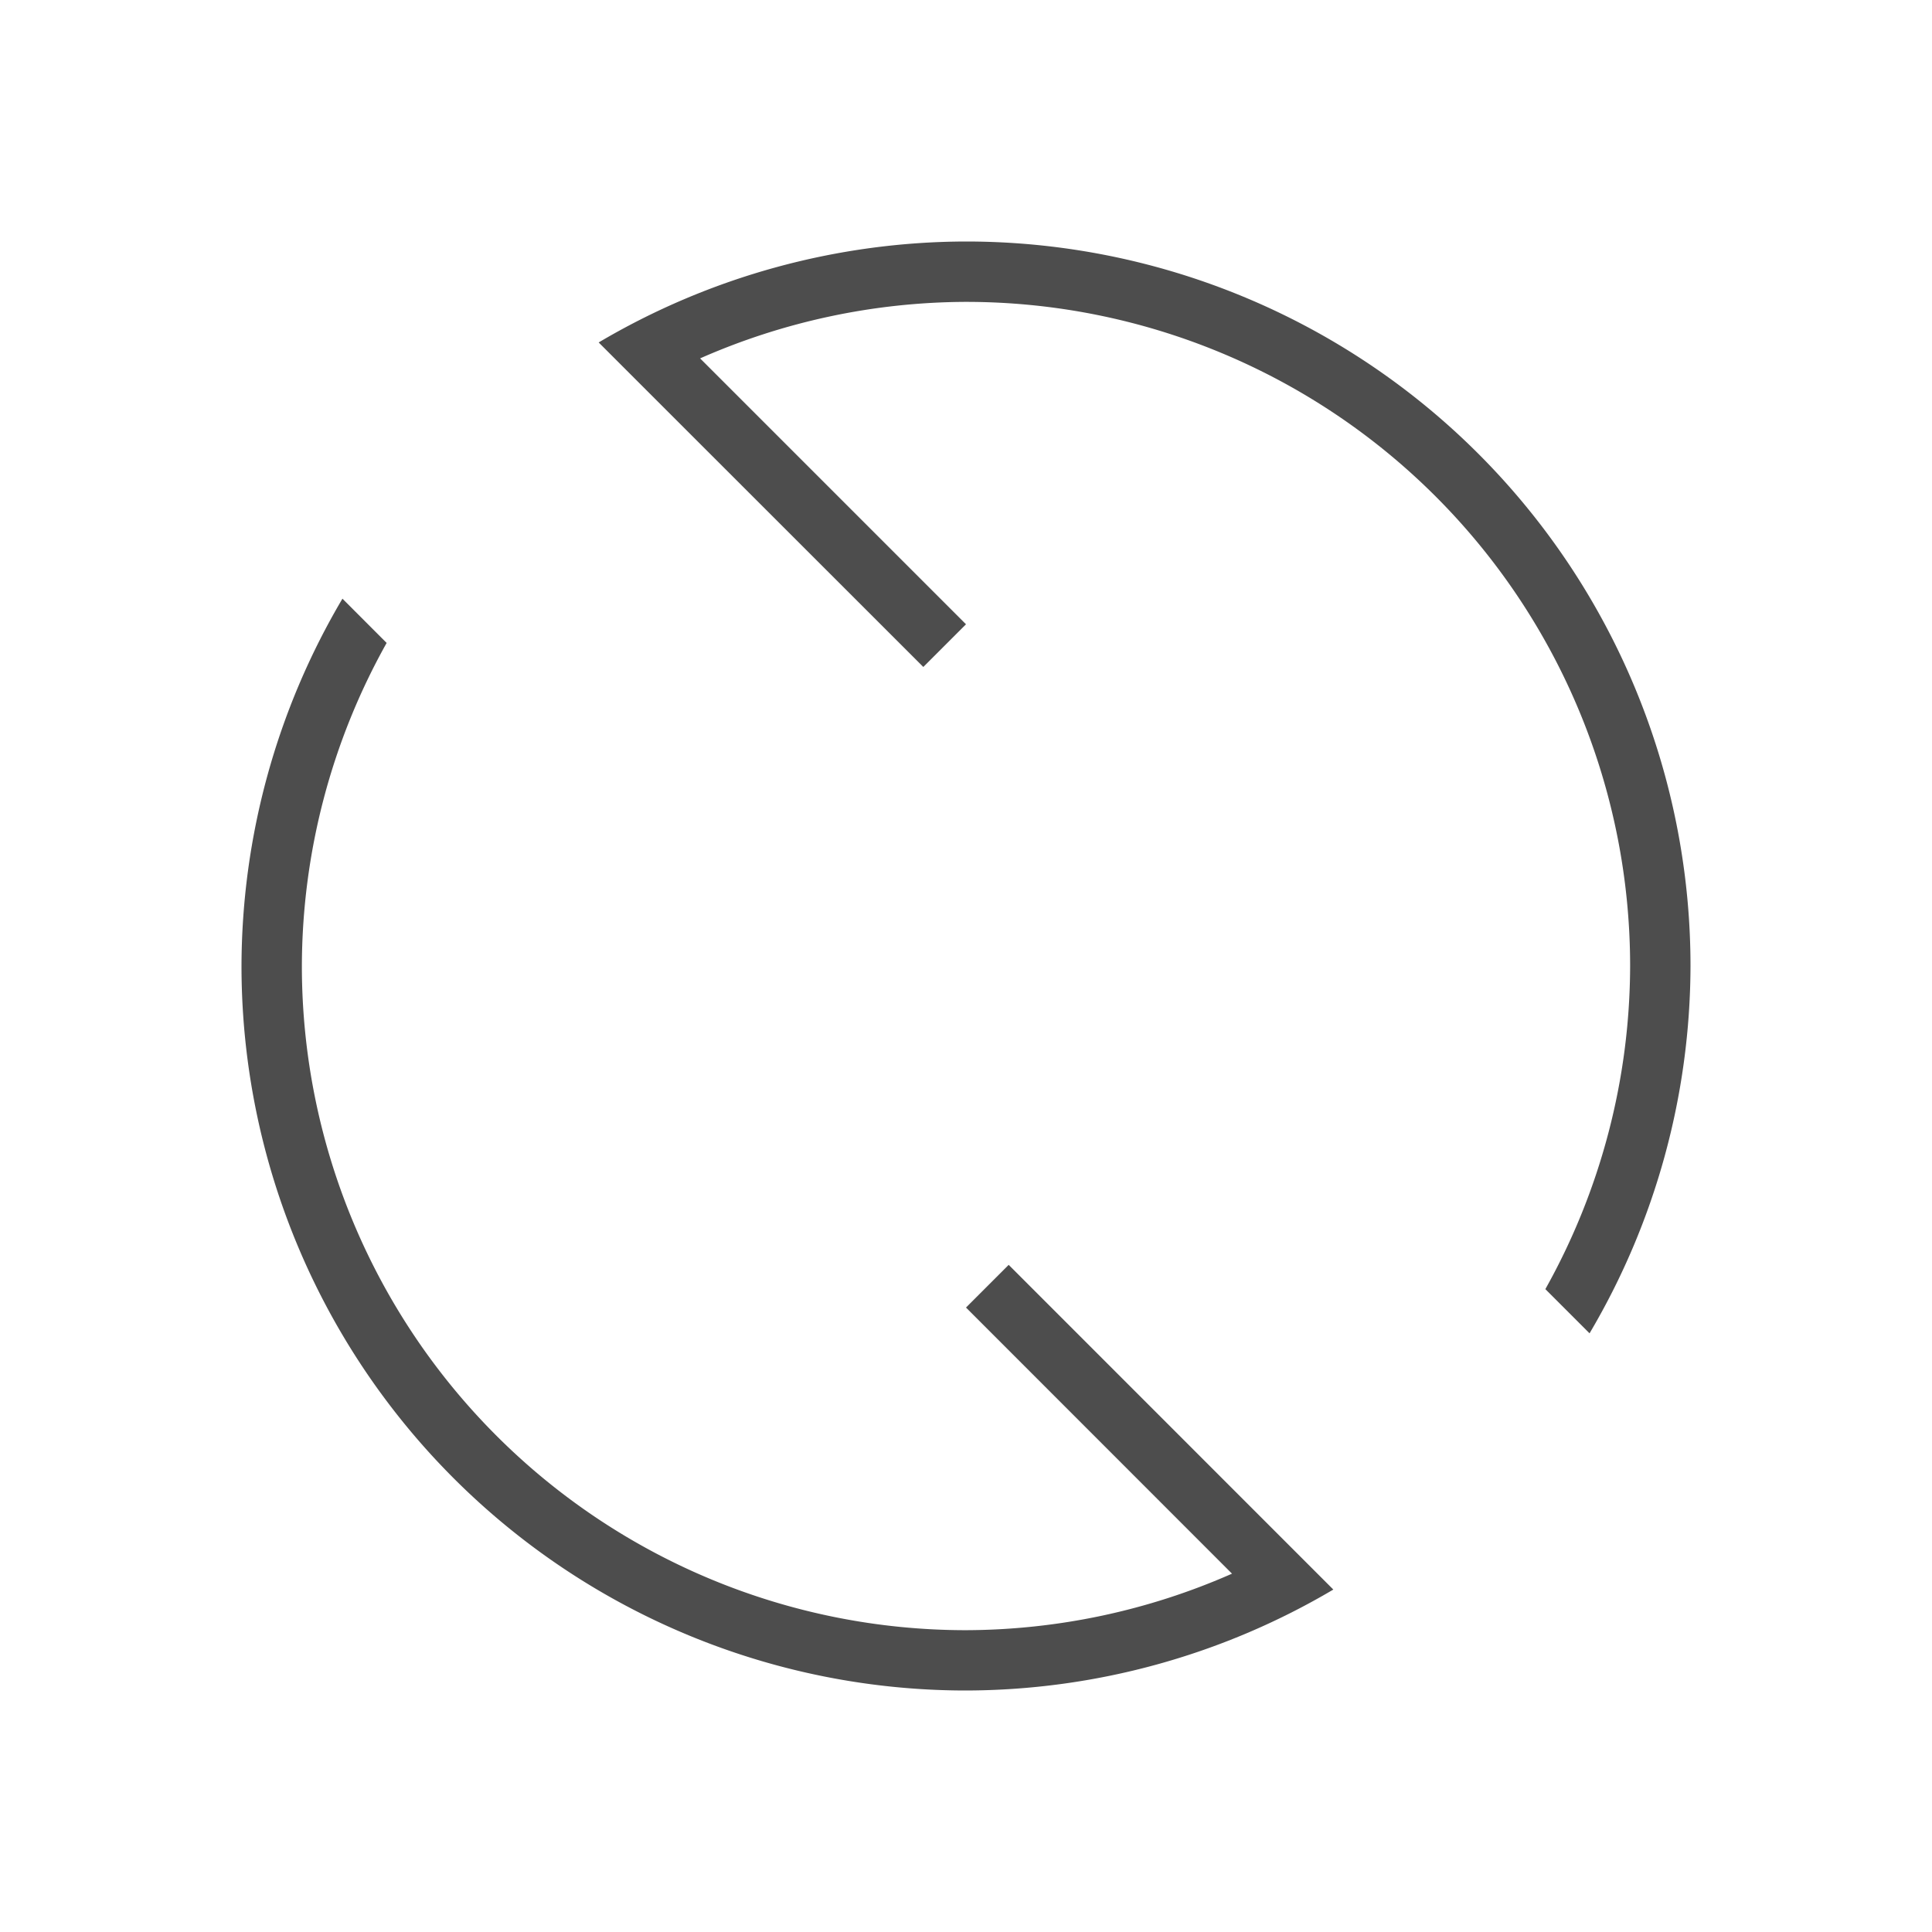 <svg viewBox="0 0 32 32" xmlns="http://www.w3.org/2000/svg"><path d="m16 4a12 12 0 0 0 -6.084 1.672l.732.732 4.645 4.643.707-.707-4.404-4.404a11 11 0 0 1 4.404-.936 11 11 0 0 1 11 11 11 11 0 0 1 -1.404 5.352l.732.732a12 12 0 0 0 1.672-6.084 12 12 0 0 0 -12-12zm-10.328 5.916a12 12 0 0 0 -1.672 6.084 12 12 0 0 0 12 12 12 12 0 0 0 6.084-1.672l-.732-.732-4.645-4.646-.707.707 4.406 4.408a11 11 0 0 1 -4.406.936 11 11 0 0 1 -11-11 11 11 0 0 1 1.404-5.352z" fill="#4d4d4d"/></svg>